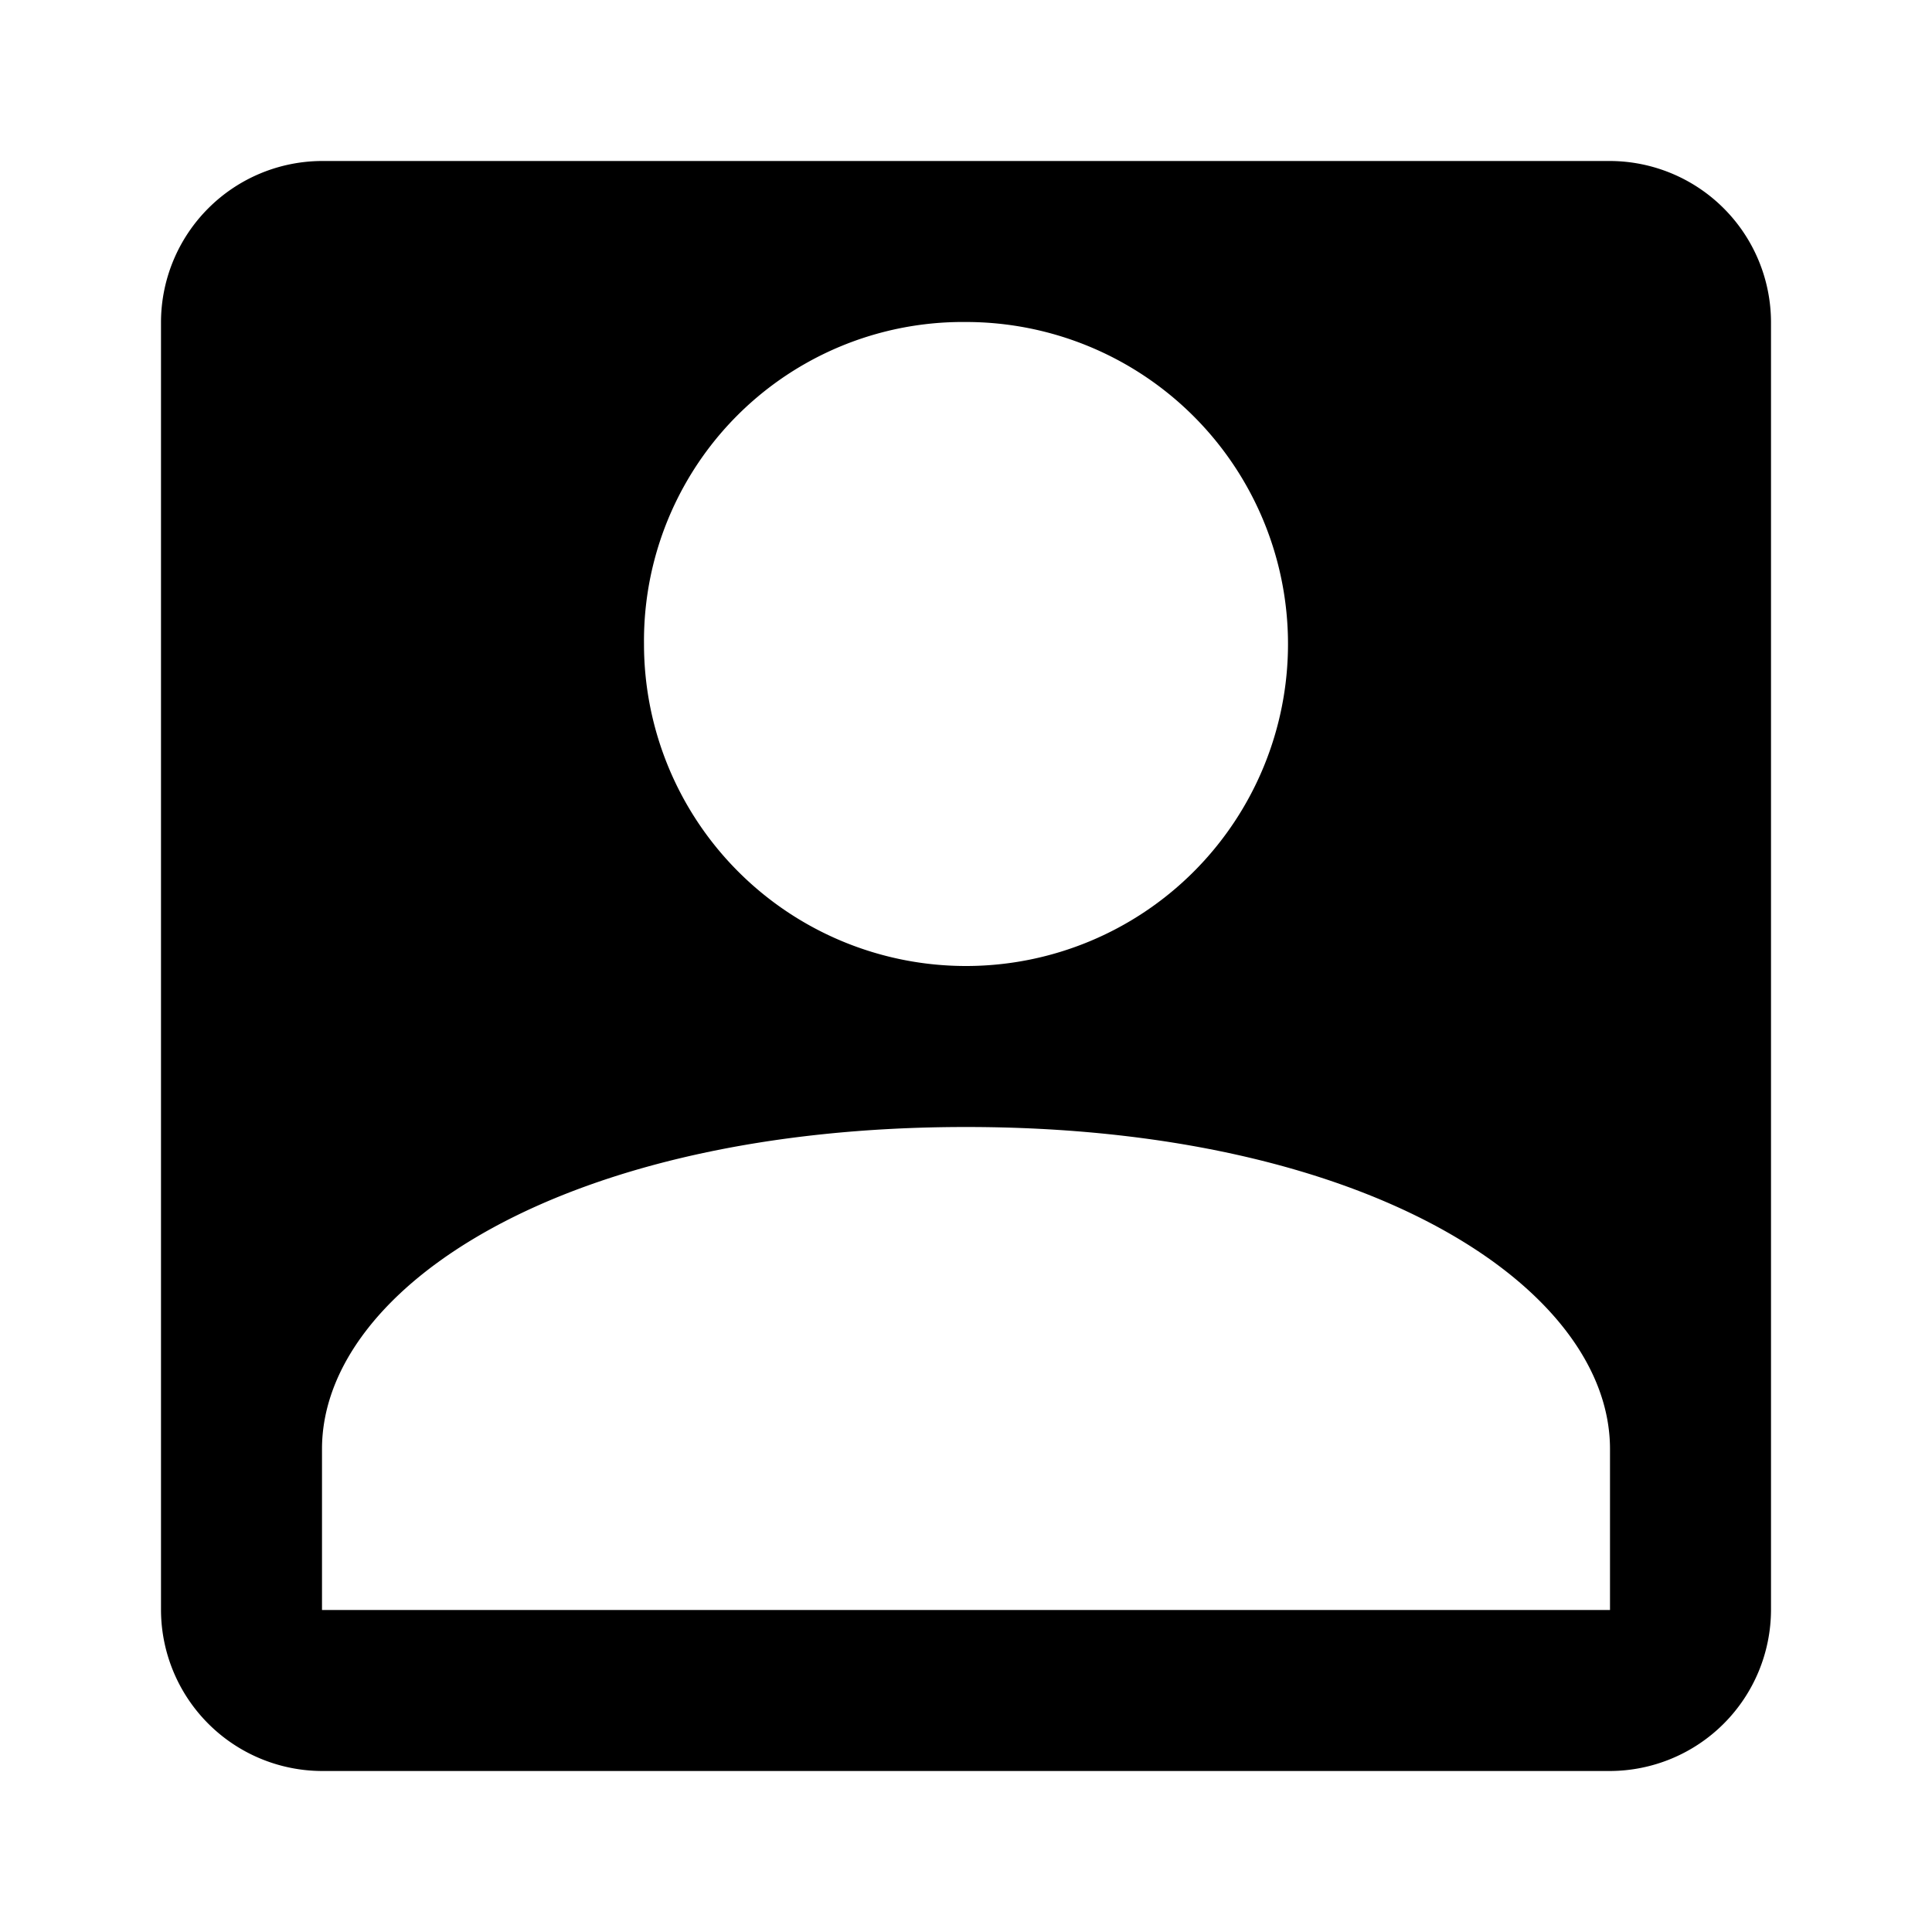 <svg xmlns="http://www.w3.org/2000/svg" viewBox="0 0 24 24"><title>icon-action-account-view</title><path d="M20,2H4A2.006,2.006,0,0,0,2,4V20a2.006,2.006,0,0,0,2,2H20a2.006,2.006,0,0,0,2-2V4A2.006,2.006,0,0,0,20,2ZM12,4A4,4,0,1,1,8,8,3.961,3.961,0,0,1,12,4Zm8,16H4V18c0-2,3-4,8-4s8,2,8,4v2Z"/></svg>